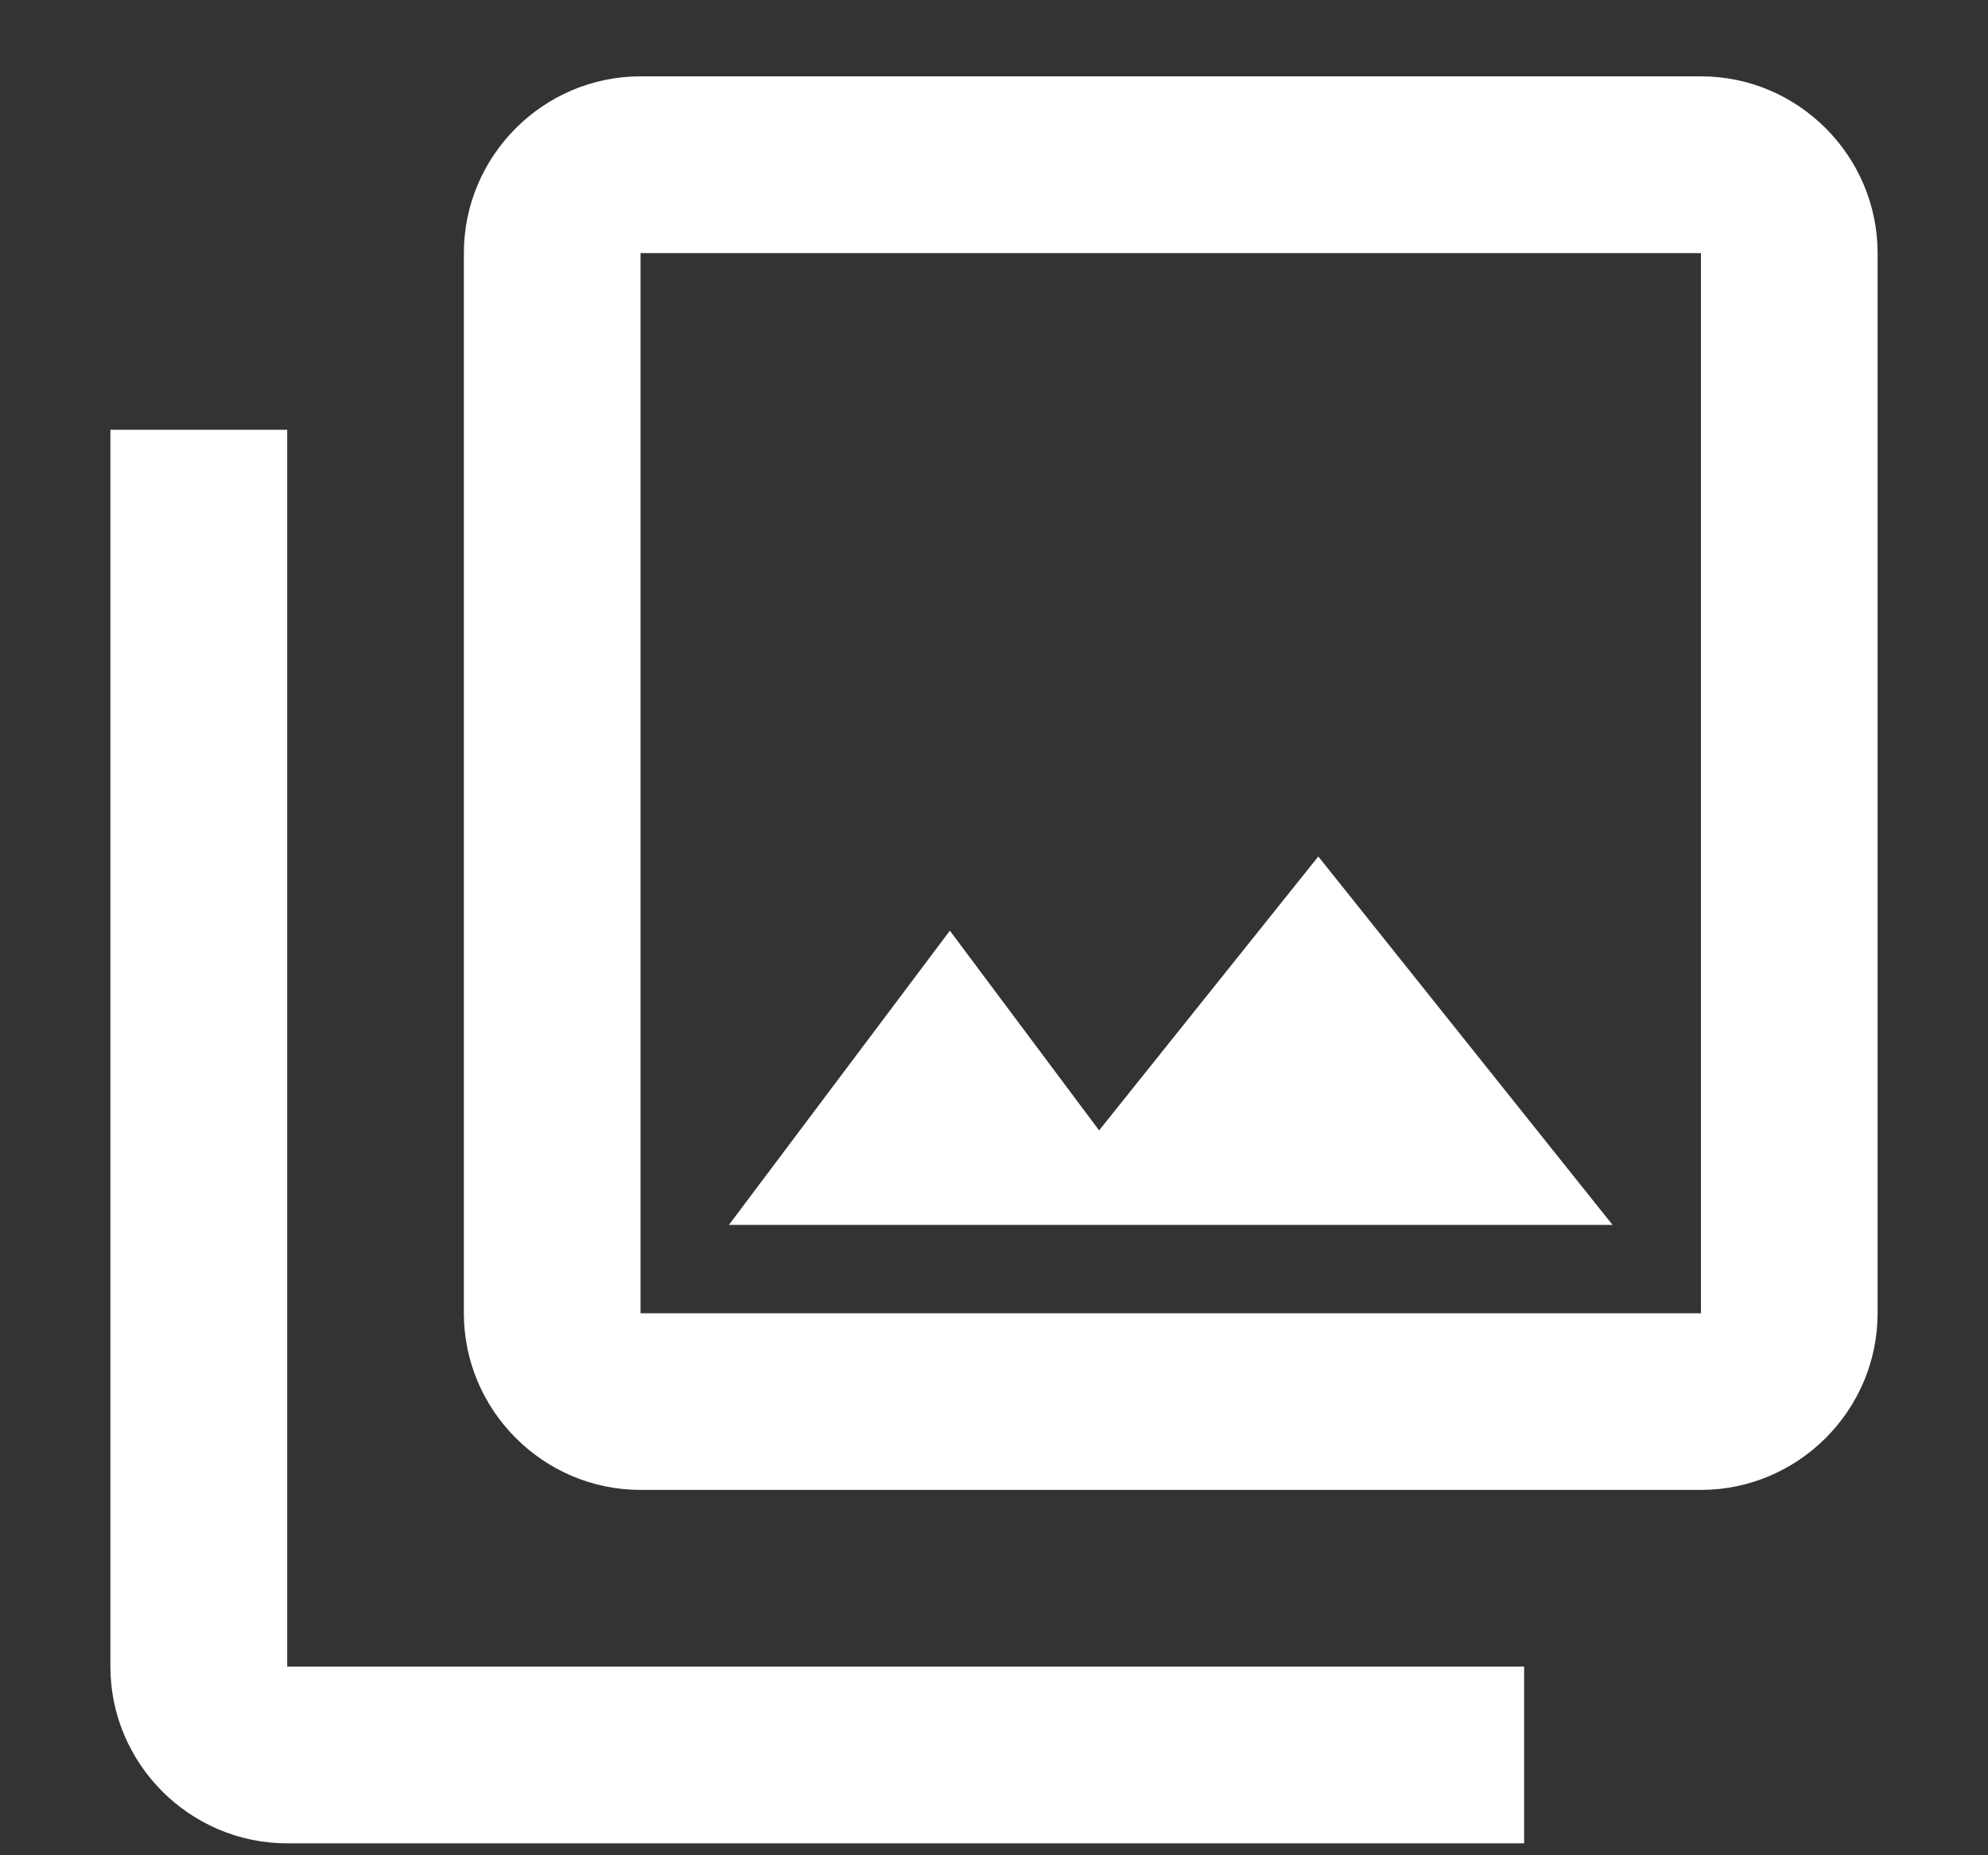 <svg width="15" height="14" viewBox="0 0 15 14" fill="none" xmlns="http://www.w3.org/2000/svg">
<rect x="0" y="0" width="15" height="14" fill="#333333" stroke="none"/>
<path d="M12.834 1.91V9.91H4.833V1.91H12.834ZM12.834 0.576H4.833C4.1 0.576 3.5 1.176 3.5 1.91V9.91C3.5 10.643 4.1 11.243 4.833 11.243H12.834C13.567 11.243 14.167 10.643 14.167 9.91V1.91C14.167 1.176 13.567 0.576 12.834 0.576ZM7.167 7.023L8.293 8.53L9.947 6.463L12.167 9.243H5.5L7.167 7.023ZM0.833 3.243V12.576C0.833 13.31 1.433 13.91 2.167 13.91H11.5V12.576H2.167V3.243H0.833Z" fill="white"/>
</svg>
